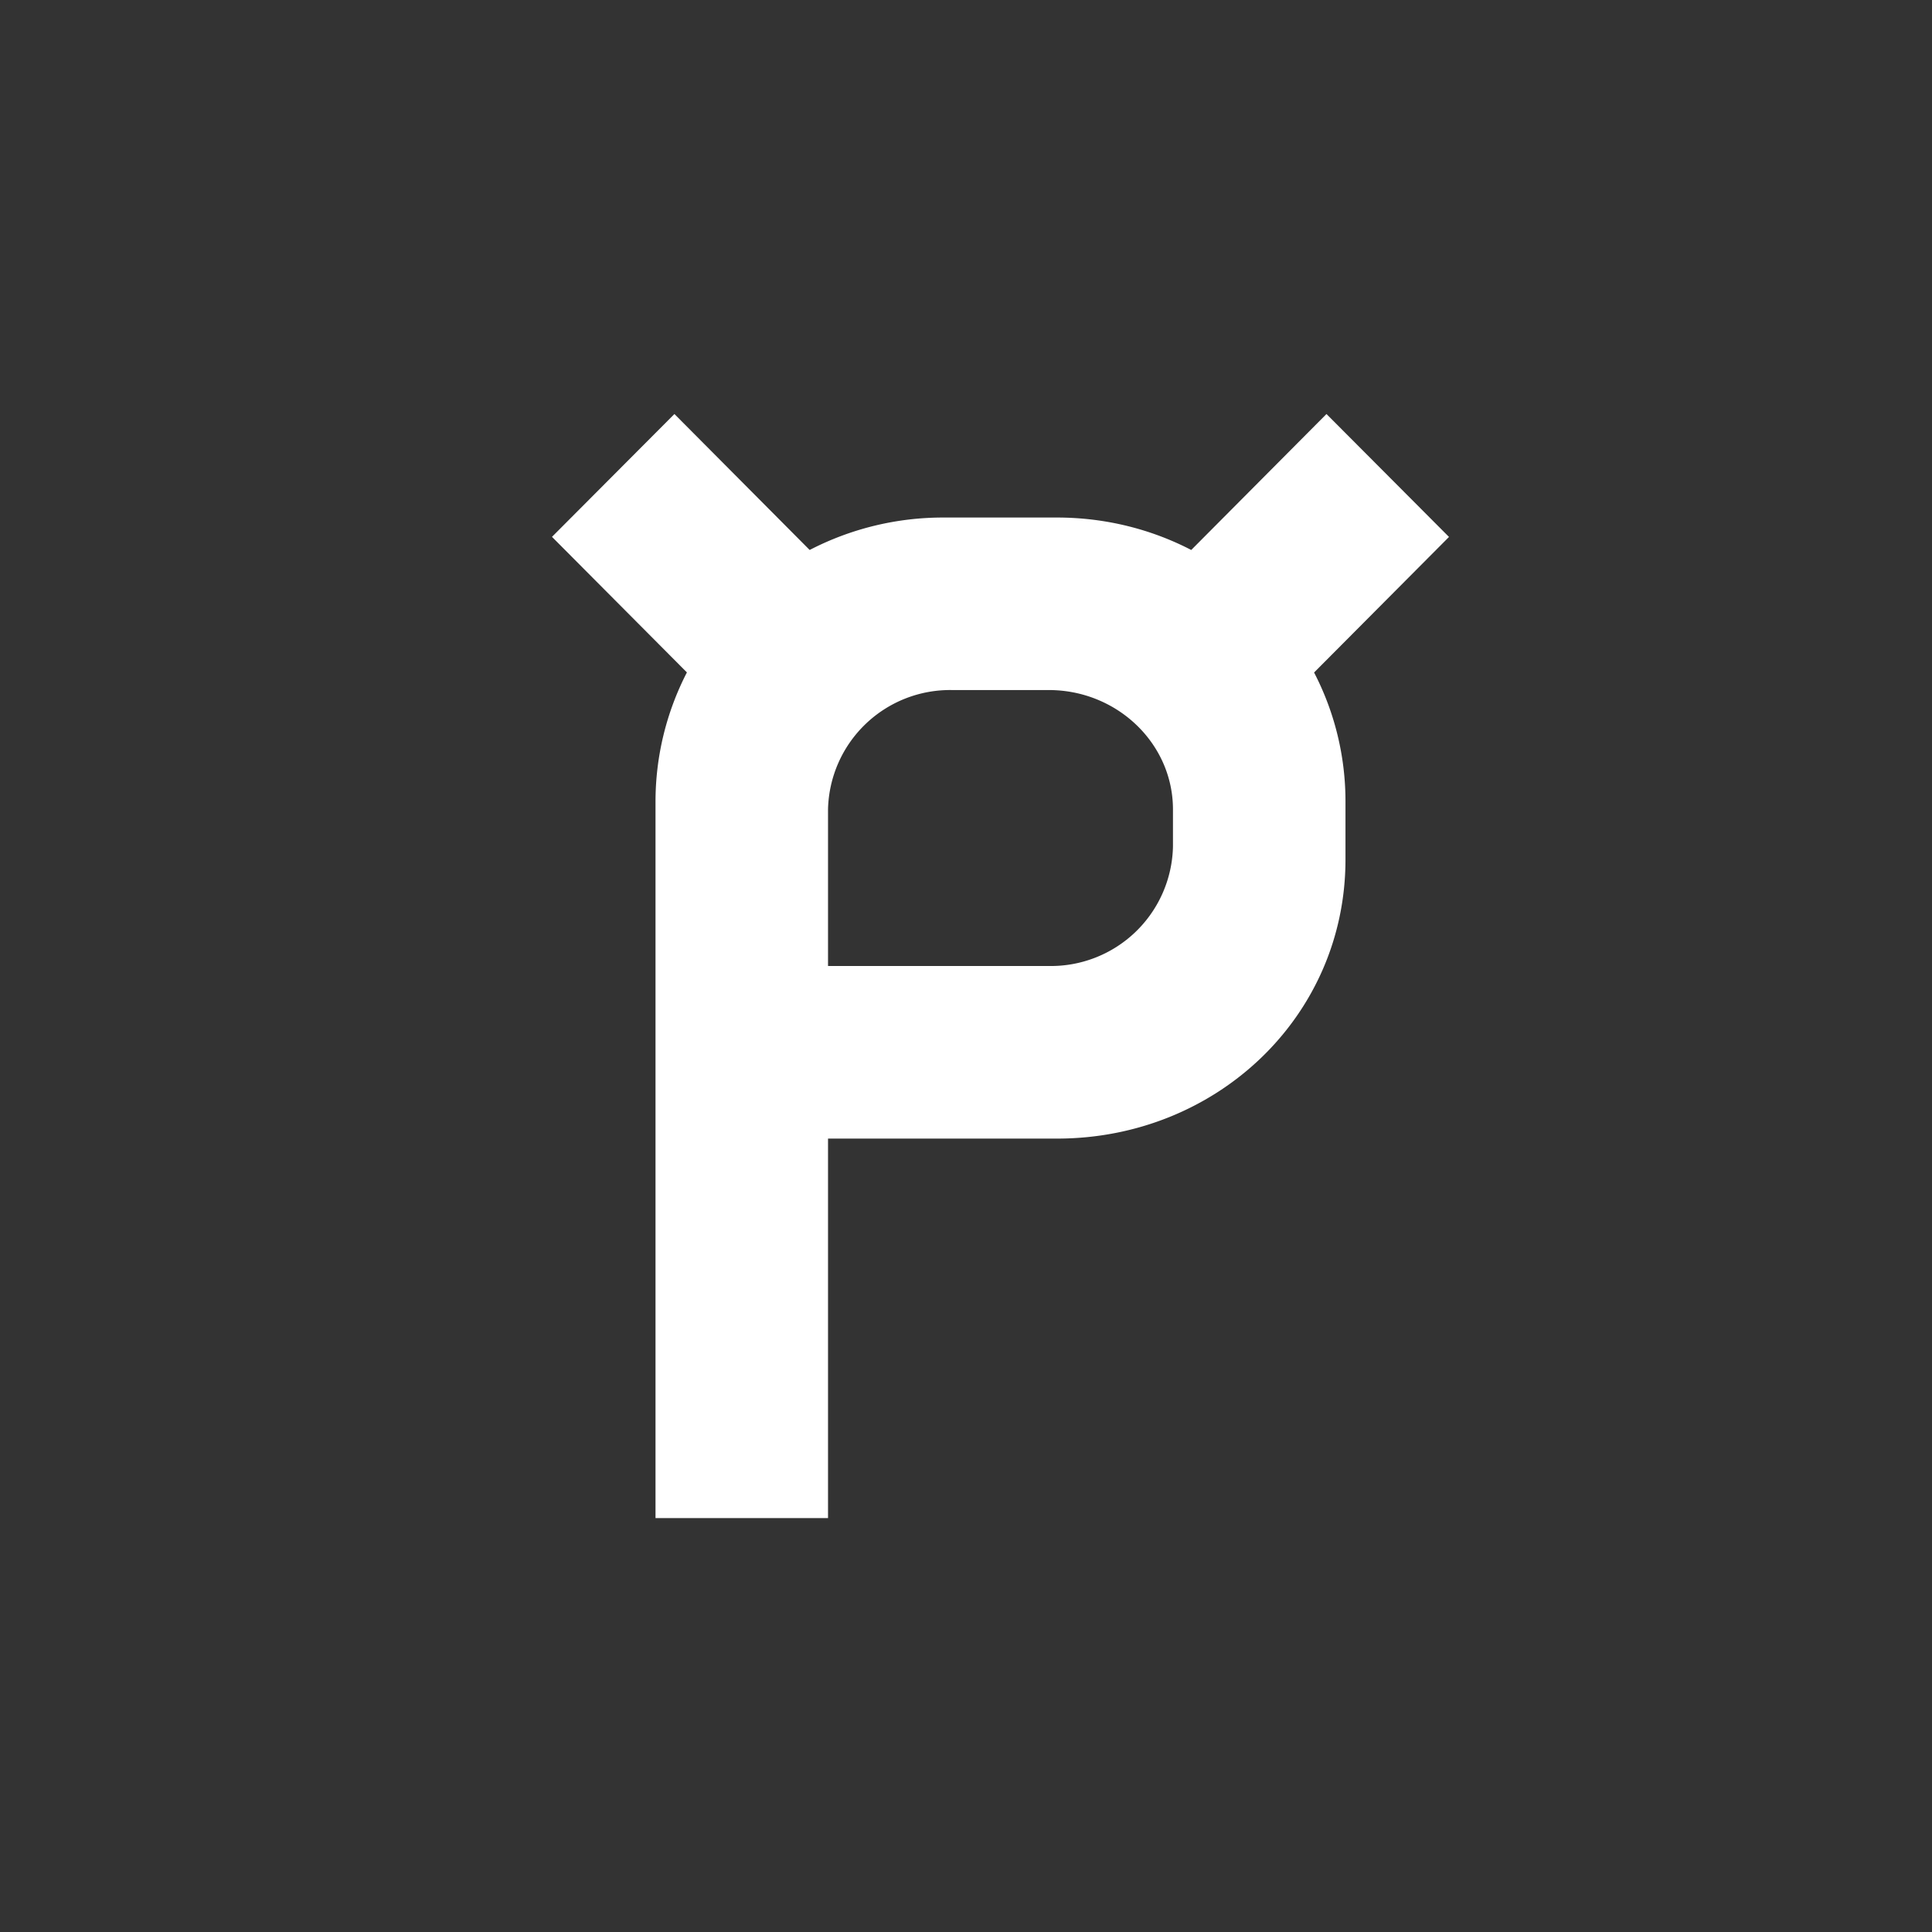 <svg xmlns="http://www.w3.org/2000/svg" width="24" height="24" fill="none" viewBox="0 0 24 24"><rect x="0" y="0" width="24" height="24" fill="#333333" stroke="none"/><path fill="#fff" fill-rule="evenodd" d="m6.857 6.669 1.521-1.526 1.68 1.689a3.6 3.6 0 0 1 1.668-.403h1.405c.6 0 1.17.145 1.667.403l1.68-1.689L18 6.67l-1.676 1.684c.258.497.391 1.048.39 1.607v.716c0 1.95-1.603 3.467-3.583 3.467h-2.845v4.714H8.143V9.956a3.5 3.5 0 0 1 .39-1.603zm3.429 3.386a1.517 1.517 0 0 1 1.542-1.483h1.2c.849 0 1.543.664 1.543 1.483v.462A1.517 1.517 0 0 1 13.028 12h-2.742z" clip-rule="evenodd"/></svg>